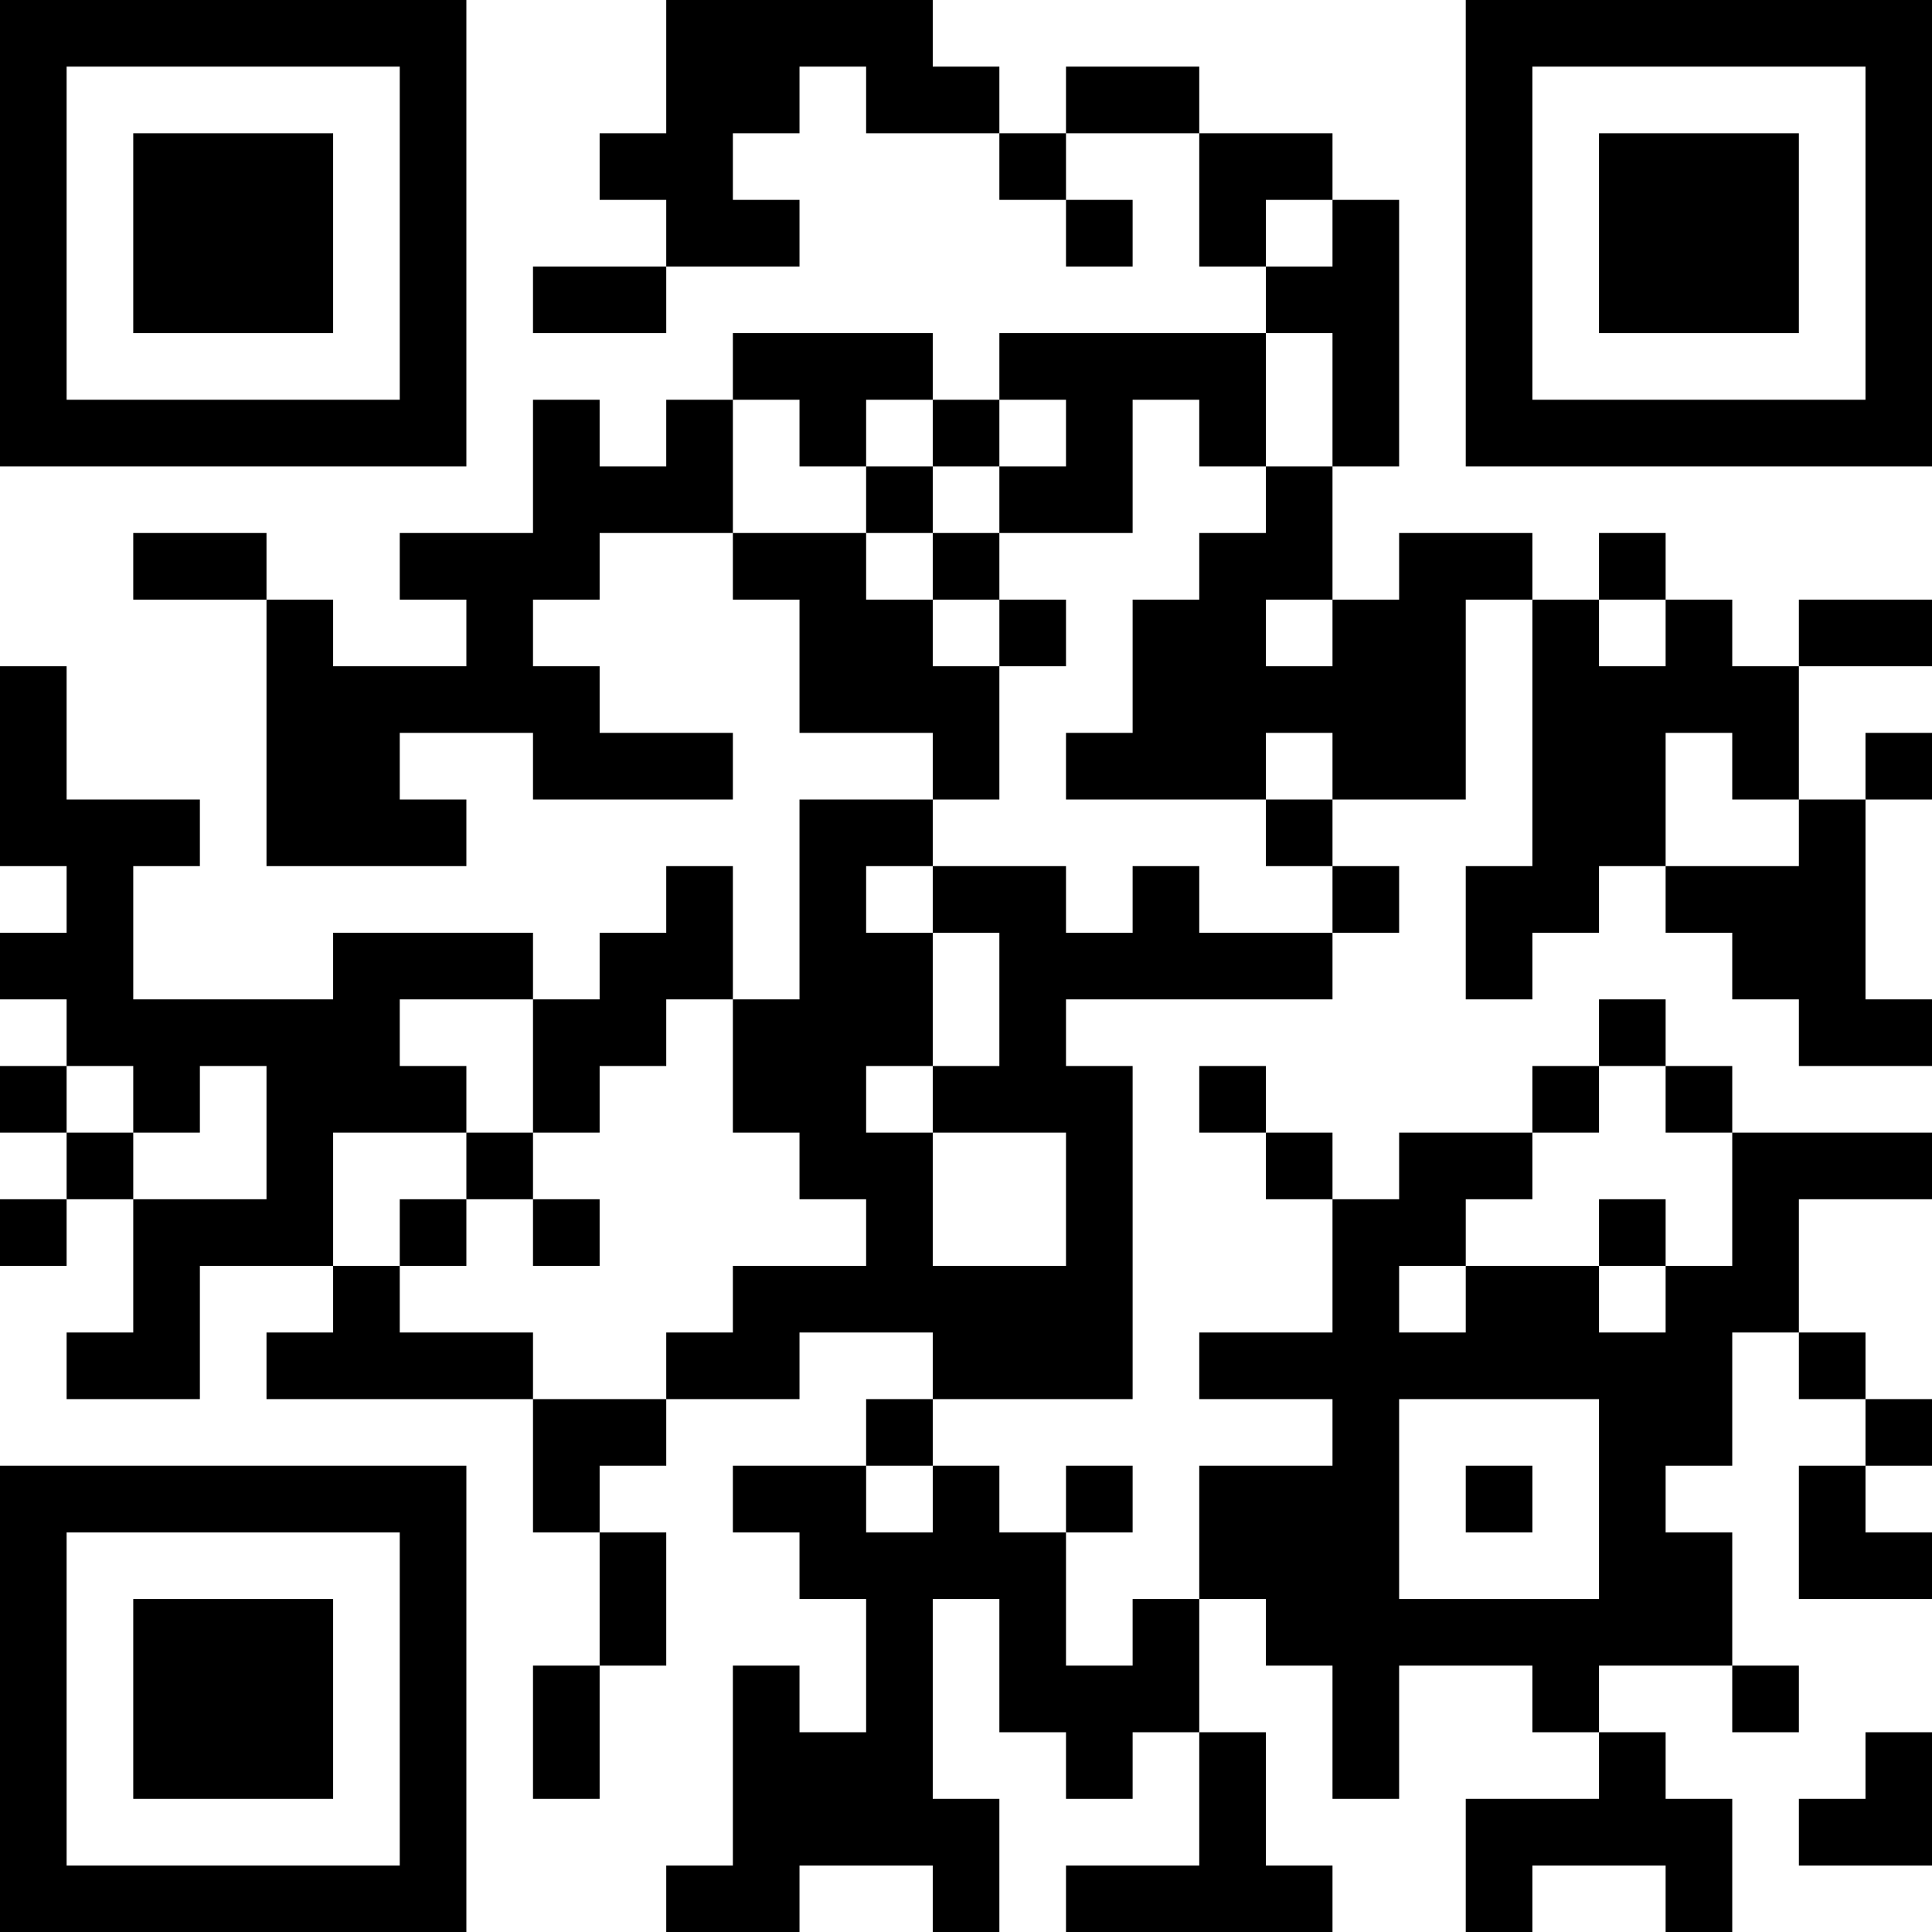 <?xml version="1.0" encoding="UTF-8"?>
<svg xmlns="http://www.w3.org/2000/svg" version="1.1" width="200" height="200" viewBox="0 0 200 200"><rect x="0" y="0" width="200" height="200" fill="#ffffff"/><g transform="scale(6.897)"><g transform="translate(0,0)"><path fill-rule="evenodd" d="M10 0L10 2L9 2L9 3L10 3L10 4L8 4L8 5L10 5L10 4L12 4L12 3L11 3L11 2L12 2L12 1L13 1L13 2L15 2L15 3L16 3L16 4L17 4L17 3L16 3L16 2L18 2L18 4L19 4L19 5L15 5L15 6L14 6L14 5L11 5L11 6L10 6L10 7L9 7L9 6L8 6L8 8L6 8L6 9L7 9L7 10L5 10L5 9L4 9L4 8L2 8L2 9L4 9L4 13L7 13L7 12L6 12L6 11L8 11L8 12L11 12L11 11L9 11L9 10L8 10L8 9L9 9L9 8L11 8L11 9L12 9L12 11L14 11L14 12L12 12L12 15L11 15L11 13L10 13L10 14L9 14L9 15L8 15L8 14L5 14L5 15L2 15L2 13L3 13L3 12L1 12L1 10L0 10L0 13L1 13L1 14L0 14L0 15L1 15L1 16L0 16L0 17L1 17L1 18L0 18L0 19L1 19L1 18L2 18L2 20L1 20L1 21L3 21L3 19L5 19L5 20L4 20L4 21L8 21L8 23L9 23L9 25L8 25L8 27L9 27L9 25L10 25L10 23L9 23L9 22L10 22L10 21L12 21L12 20L14 20L14 21L13 21L13 22L11 22L11 23L12 23L12 24L13 24L13 26L12 26L12 25L11 25L11 28L10 28L10 29L12 29L12 28L14 28L14 29L15 29L15 27L14 27L14 24L15 24L15 26L16 26L16 27L17 27L17 26L18 26L18 28L16 28L16 29L20 29L20 28L19 28L19 26L18 26L18 24L19 24L19 25L20 25L20 27L21 27L21 25L23 25L23 26L24 26L24 27L22 27L22 29L23 29L23 28L25 28L25 29L26 29L26 27L25 27L25 26L24 26L24 25L26 25L26 26L27 26L27 25L26 25L26 23L25 23L25 22L26 22L26 20L27 20L27 21L28 21L28 22L27 22L27 24L29 24L29 23L28 23L28 22L29 22L29 21L28 21L28 20L27 20L27 18L29 18L29 17L26 17L26 16L25 16L25 15L24 15L24 16L23 16L23 17L21 17L21 18L20 18L20 17L19 17L19 16L18 16L18 17L19 17L19 18L20 18L20 20L18 20L18 21L20 21L20 22L18 22L18 24L17 24L17 25L16 25L16 23L17 23L17 22L16 22L16 23L15 23L15 22L14 22L14 21L17 21L17 16L16 16L16 15L20 15L20 14L21 14L21 13L20 13L20 12L22 12L22 9L23 9L23 13L22 13L22 15L23 15L23 14L24 14L24 13L25 13L25 14L26 14L26 15L27 15L27 16L29 16L29 15L28 15L28 12L29 12L29 11L28 11L28 12L27 12L27 10L29 10L29 9L27 9L27 10L26 10L26 9L25 9L25 8L24 8L24 9L23 9L23 8L21 8L21 9L20 9L20 7L21 7L21 3L20 3L20 2L18 2L18 1L16 1L16 2L15 2L15 1L14 1L14 0ZM19 3L19 4L20 4L20 3ZM19 5L19 7L18 7L18 6L17 6L17 8L15 8L15 7L16 7L16 6L15 6L15 7L14 7L14 6L13 6L13 7L12 7L12 6L11 6L11 8L13 8L13 9L14 9L14 10L15 10L15 12L14 12L14 13L13 13L13 14L14 14L14 16L13 16L13 17L14 17L14 19L16 19L16 17L14 17L14 16L15 16L15 14L14 14L14 13L16 13L16 14L17 14L17 13L18 13L18 14L20 14L20 13L19 13L19 12L20 12L20 11L19 11L19 12L16 12L16 11L17 11L17 9L18 9L18 8L19 8L19 7L20 7L20 5ZM13 7L13 8L14 8L14 9L15 9L15 10L16 10L16 9L15 9L15 8L14 8L14 7ZM19 9L19 10L20 10L20 9ZM24 9L24 10L25 10L25 9ZM25 11L25 13L27 13L27 12L26 12L26 11ZM6 15L6 16L7 16L7 17L5 17L5 19L6 19L6 20L8 20L8 21L10 21L10 20L11 20L11 19L13 19L13 18L12 18L12 17L11 17L11 15L10 15L10 16L9 16L9 17L8 17L8 15ZM1 16L1 17L2 17L2 18L4 18L4 16L3 16L3 17L2 17L2 16ZM24 16L24 17L23 17L23 18L22 18L22 19L21 19L21 20L22 20L22 19L24 19L24 20L25 20L25 19L26 19L26 17L25 17L25 16ZM7 17L7 18L6 18L6 19L7 19L7 18L8 18L8 19L9 19L9 18L8 18L8 17ZM24 18L24 19L25 19L25 18ZM21 21L21 24L24 24L24 21ZM13 22L13 23L14 23L14 22ZM22 22L22 23L23 23L23 22ZM28 26L28 27L27 27L27 28L29 28L29 26ZM0 0L0 7L7 7L7 0ZM1 1L1 6L6 6L6 1ZM2 2L2 5L5 5L5 2ZM22 0L22 7L29 7L29 0ZM23 1L23 6L28 6L28 1ZM24 2L24 5L27 5L27 2ZM0 22L0 29L7 29L7 22ZM1 23L1 28L6 28L6 23ZM2 24L2 27L5 27L5 24Z" fill="#000000"/></g></g></svg>
